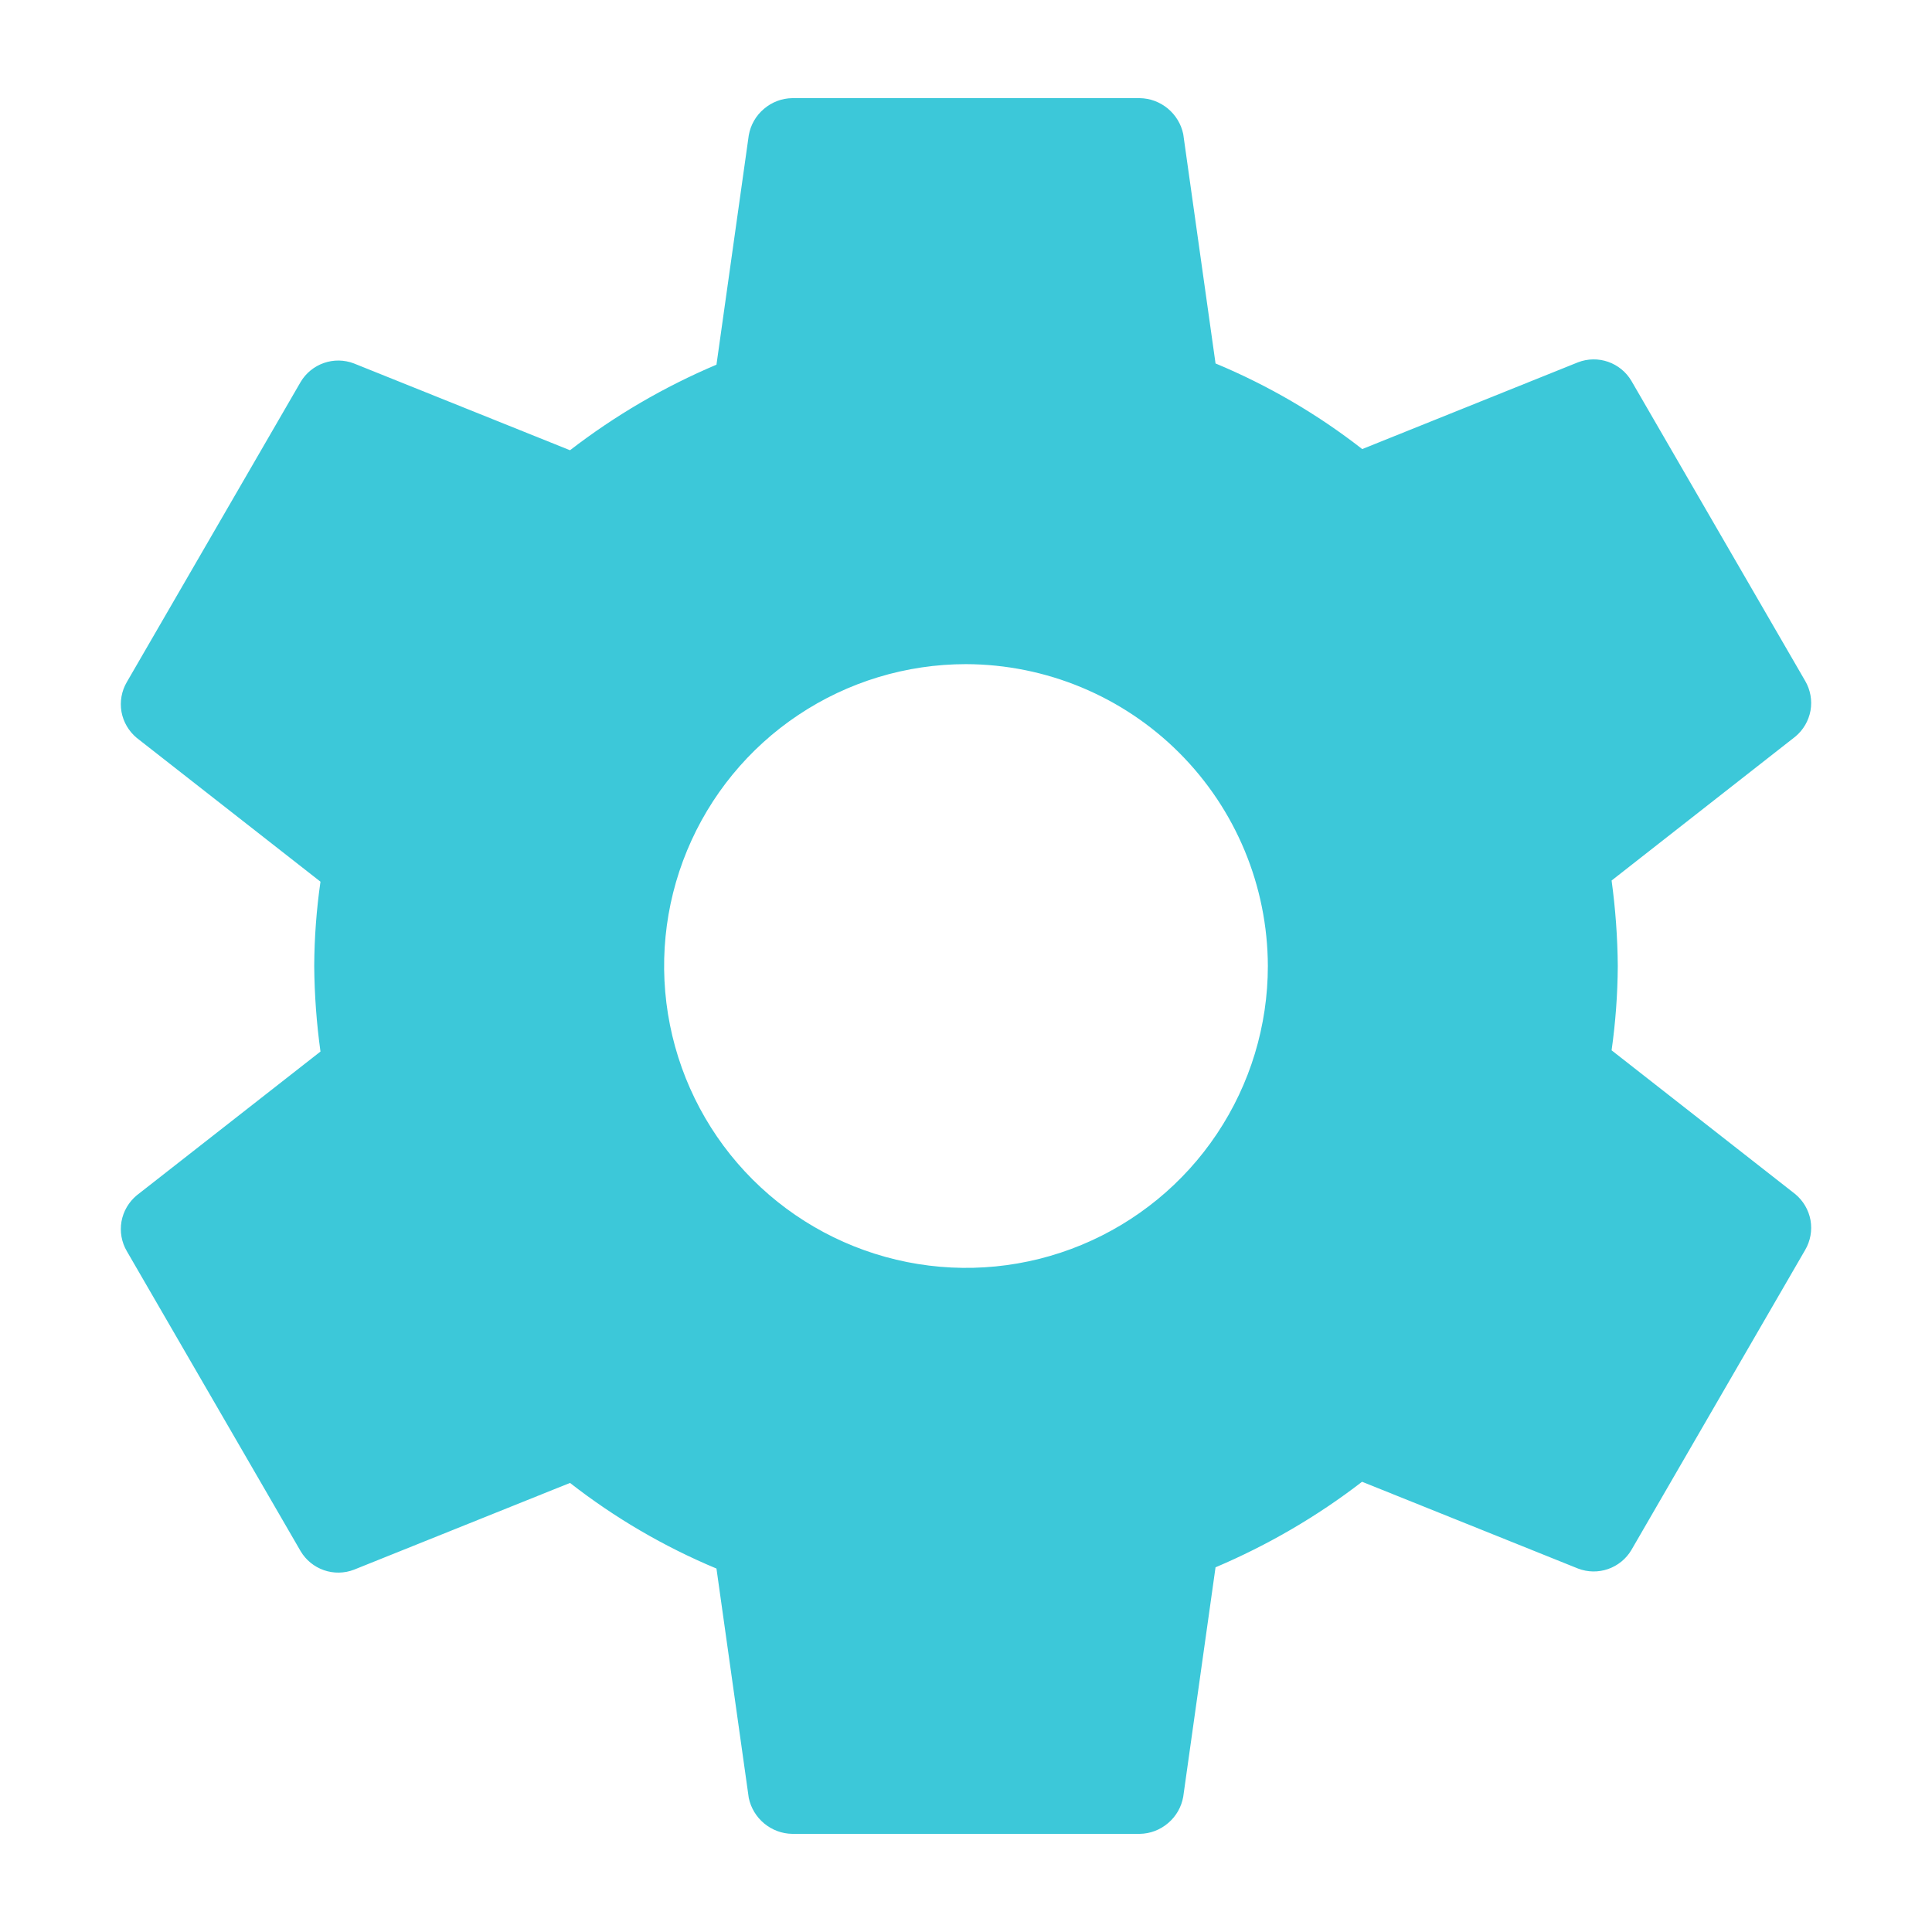 <svg width="25" height="25" viewBox="0 0 25 25" fill="none" xmlns="http://www.w3.org/2000/svg">
<path d="M12.5 8.594C11.727 8.594 10.972 8.823 10.33 9.252C9.687 9.681 9.187 10.291 8.891 11.005C8.595 11.719 8.518 12.504 8.669 13.262C8.82 14.02 9.192 14.716 9.738 15.262C10.284 15.808 10.98 16.18 11.738 16.331C12.496 16.482 13.281 16.405 13.995 16.109C14.709 15.813 15.319 15.313 15.748 14.67C16.177 14.028 16.406 13.273 16.406 12.5C16.403 11.465 15.991 10.473 15.259 9.741C14.527 9.009 13.535 8.597 12.5 8.594V8.594ZM20.934 12.5C20.932 12.865 20.905 13.229 20.854 13.591L23.231 15.452C23.334 15.538 23.404 15.657 23.428 15.789C23.451 15.922 23.427 16.058 23.359 16.174L21.11 20.057C21.042 20.172 20.935 20.259 20.809 20.303C20.683 20.347 20.545 20.345 20.42 20.297L17.625 19.174C17.043 19.623 16.405 19.994 15.729 20.281L15.311 23.249C15.288 23.382 15.219 23.503 15.116 23.59C15.014 23.678 14.884 23.728 14.749 23.73H10.251C10.118 23.728 9.991 23.68 9.889 23.596C9.787 23.511 9.716 23.395 9.689 23.265L9.271 20.297C8.593 20.014 7.955 19.641 7.376 19.189L4.58 20.312C4.455 20.36 4.317 20.362 4.191 20.318C4.065 20.274 3.958 20.187 3.89 20.072L1.641 16.19C1.573 16.074 1.549 15.938 1.572 15.806C1.596 15.673 1.666 15.554 1.769 15.468L4.147 13.607C4.096 13.24 4.069 12.87 4.066 12.5C4.068 12.135 4.095 11.771 4.147 11.409L1.769 9.548C1.666 9.462 1.596 9.343 1.572 9.211C1.549 9.078 1.573 8.942 1.641 8.826L3.89 4.943C3.958 4.828 4.065 4.741 4.191 4.697C4.317 4.653 4.455 4.655 4.58 4.703L7.376 5.826C7.958 5.377 8.595 5.005 9.271 4.719L9.689 1.751C9.712 1.618 9.781 1.497 9.884 1.41C9.986 1.322 10.116 1.272 10.251 1.27H14.749C14.882 1.272 15.009 1.32 15.111 1.404C15.213 1.489 15.284 1.605 15.311 1.735L15.729 4.703C16.408 4.986 17.047 5.358 17.627 5.811L20.42 4.688C20.545 4.64 20.683 4.638 20.809 4.682C20.935 4.726 21.042 4.813 21.11 4.928L23.359 8.811C23.427 8.927 23.451 9.063 23.428 9.195C23.404 9.327 23.334 9.447 23.231 9.532L20.854 11.394C20.904 11.76 20.931 12.13 20.934 12.5V12.5Z" fill="#3CC8D9"/>
</svg>
